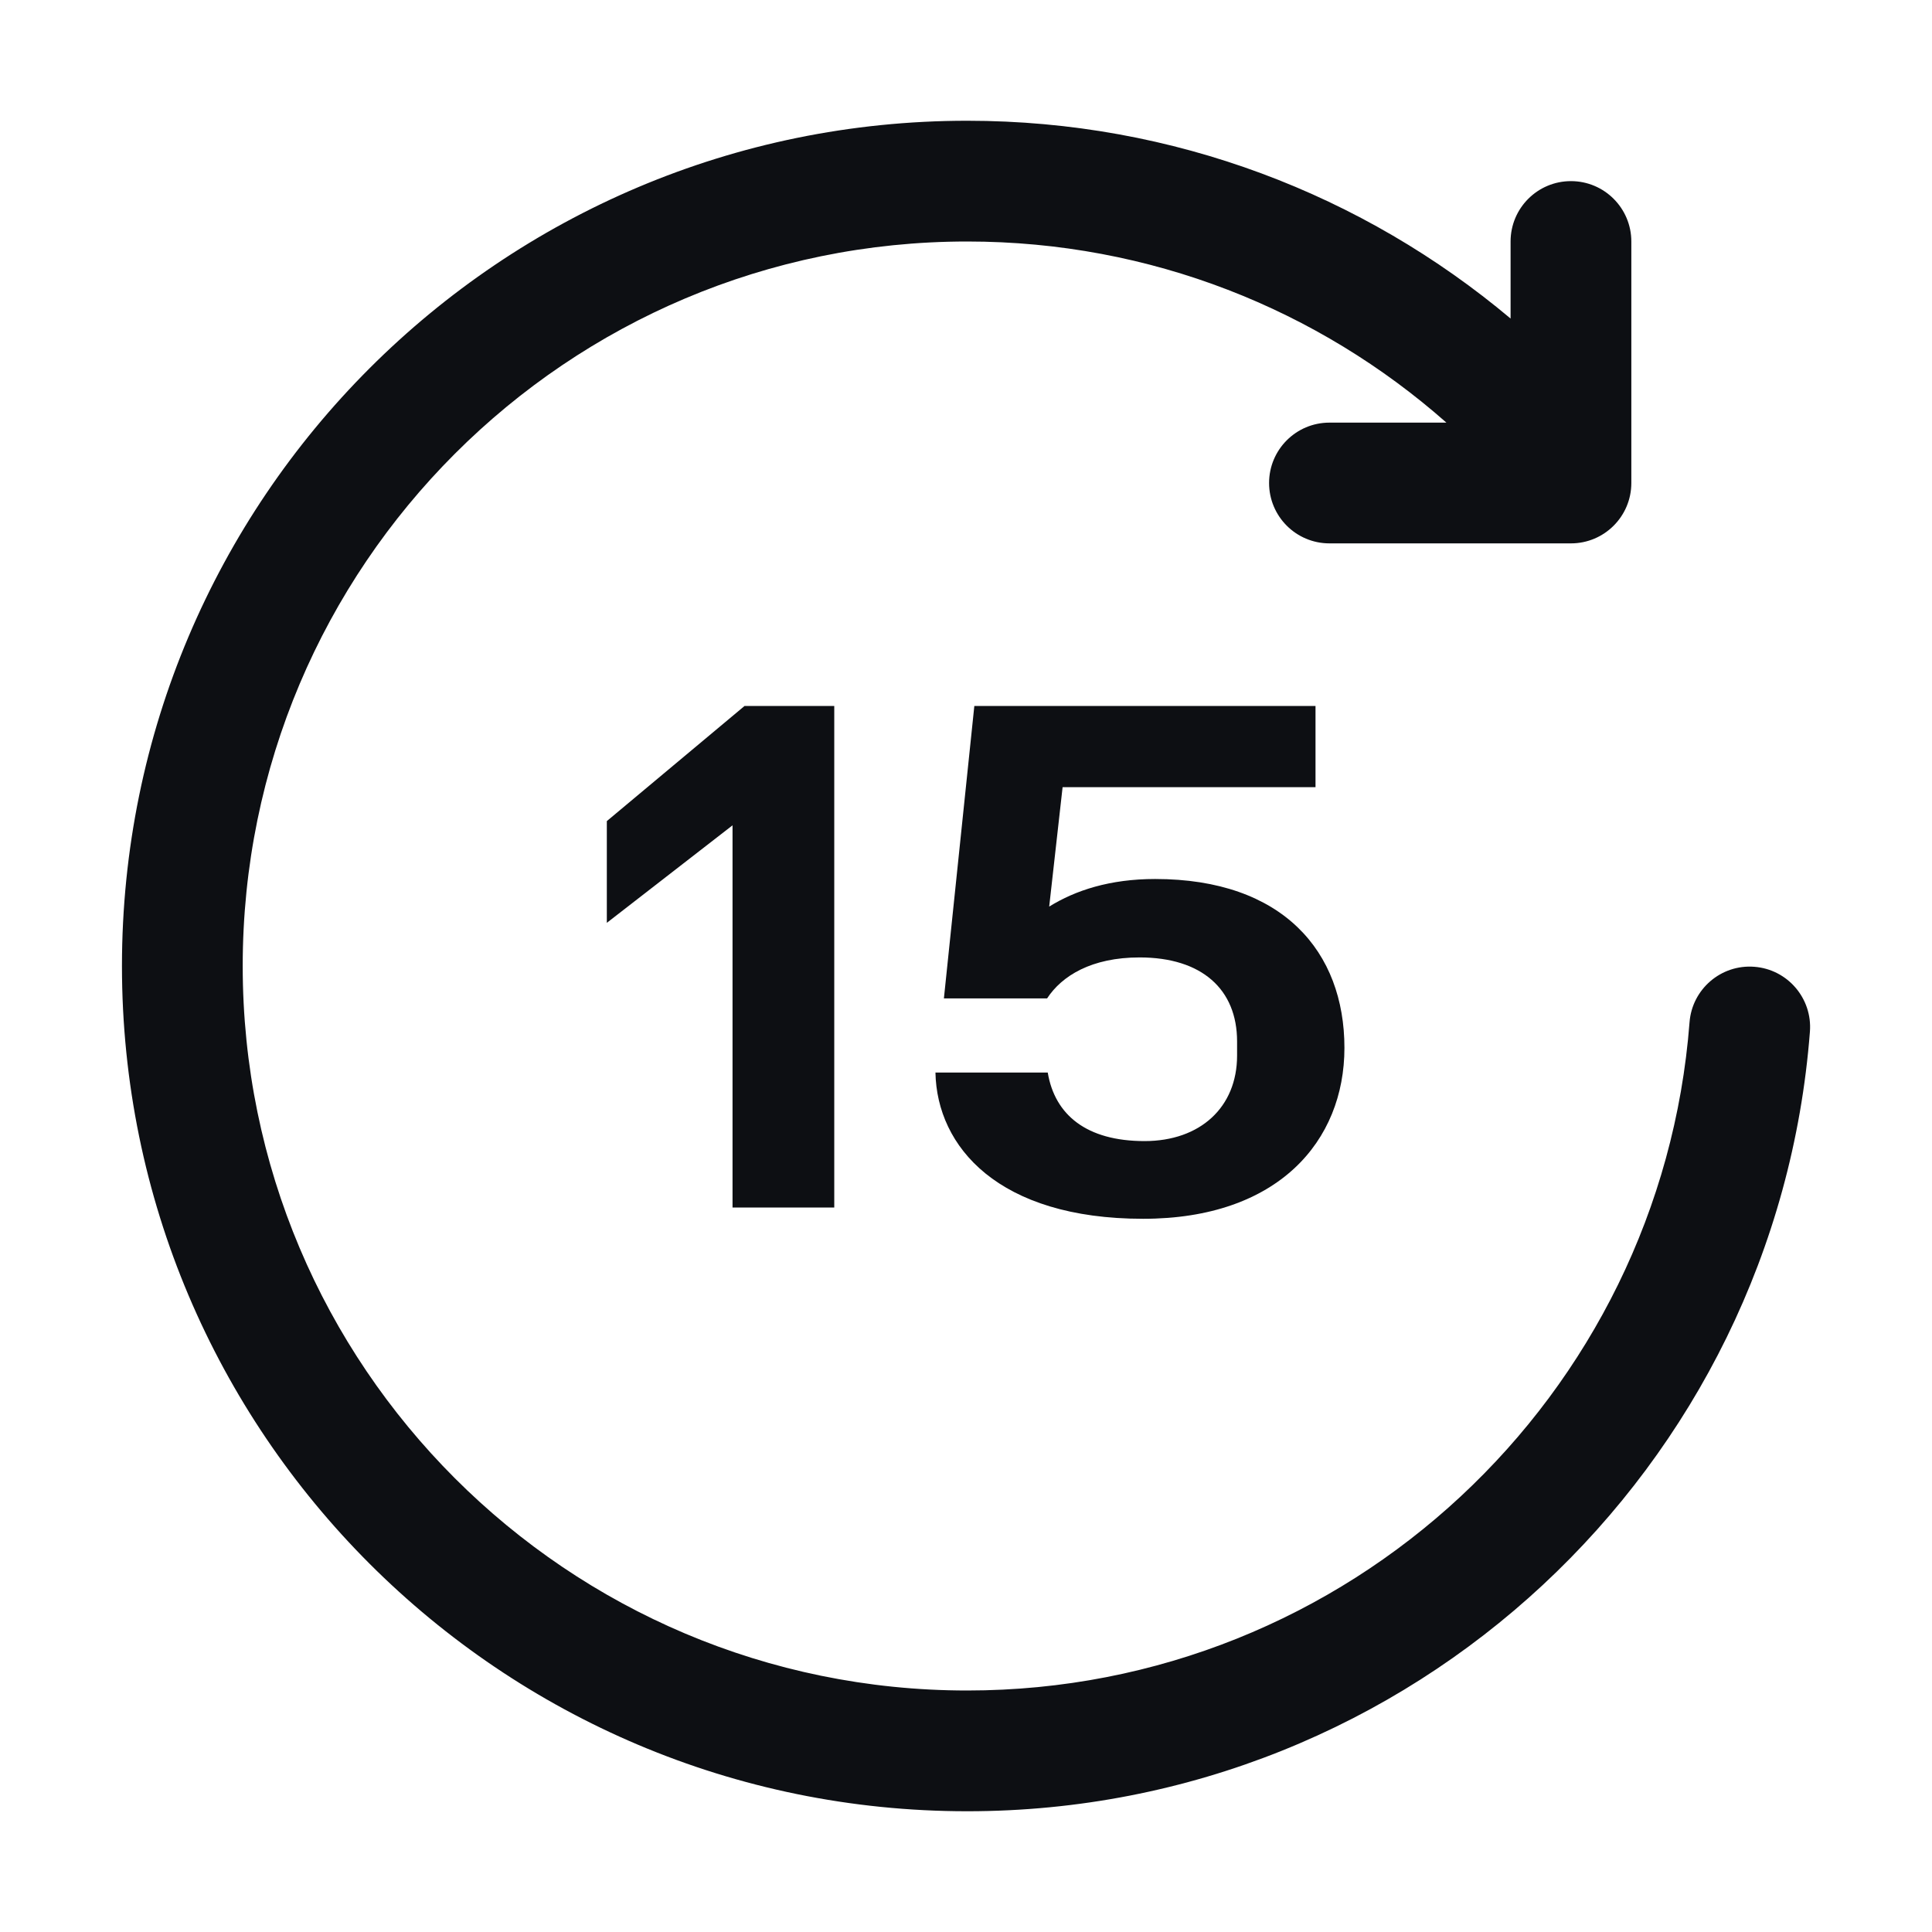 <svg width="32" height="32" viewBox="0 0 32 32" fill="none" xmlns="http://www.w3.org/2000/svg">
<path d="M29.057 16.013C29.608 16.055 30.02 16.536 29.978 17.087C29.423 24.311 23.386 30 16.02 30C8.288 30 2.02 23.732 2.02 16C2.02 8.268 8.288 2 16.02 2C19.446 2 22.587 3.232 25.02 5.276V4C25.02 3.448 25.467 3 26.02 3C26.572 3 27.02 3.448 27.02 4V8C27.02 8.552 26.572 9 26.02 9H22.02C21.467 9 21.02 8.552 21.02 8C21.02 7.448 21.467 7 22.02 7H23.957C21.841 5.132 19.063 4 16.02 4C9.392 4 4.02 9.373 4.02 16C4.02 22.627 9.392 28 16.02 28C22.333 28 27.508 23.124 27.984 16.933C28.026 16.383 28.507 15.97 29.057 16.013Z" fill="#0D0F13"/>
<path d="M13.818 20H12.133V13.67L10.051 15.285V13.6L12.332 11.693H13.818V20Z" fill="#0D0F13"/>
<path d="M18.957 18.9C19.881 18.9 20.49 18.338 20.49 17.484V17.25C20.49 16.385 19.905 15.858 18.875 15.858C18.08 15.858 17.588 16.162 17.343 16.537H15.634L16.138 11.693H21.789V13.038H17.6L17.378 15.016C17.811 14.747 18.384 14.559 19.133 14.559C21.25 14.559 22.268 15.764 22.268 17.356C22.268 18.9 21.169 20.187 18.934 20.187C16.535 20.187 15.518 18.994 15.494 17.765H17.354C17.471 18.467 17.998 18.9 18.957 18.9Z" fill="#0D0F13"/>
</svg>
